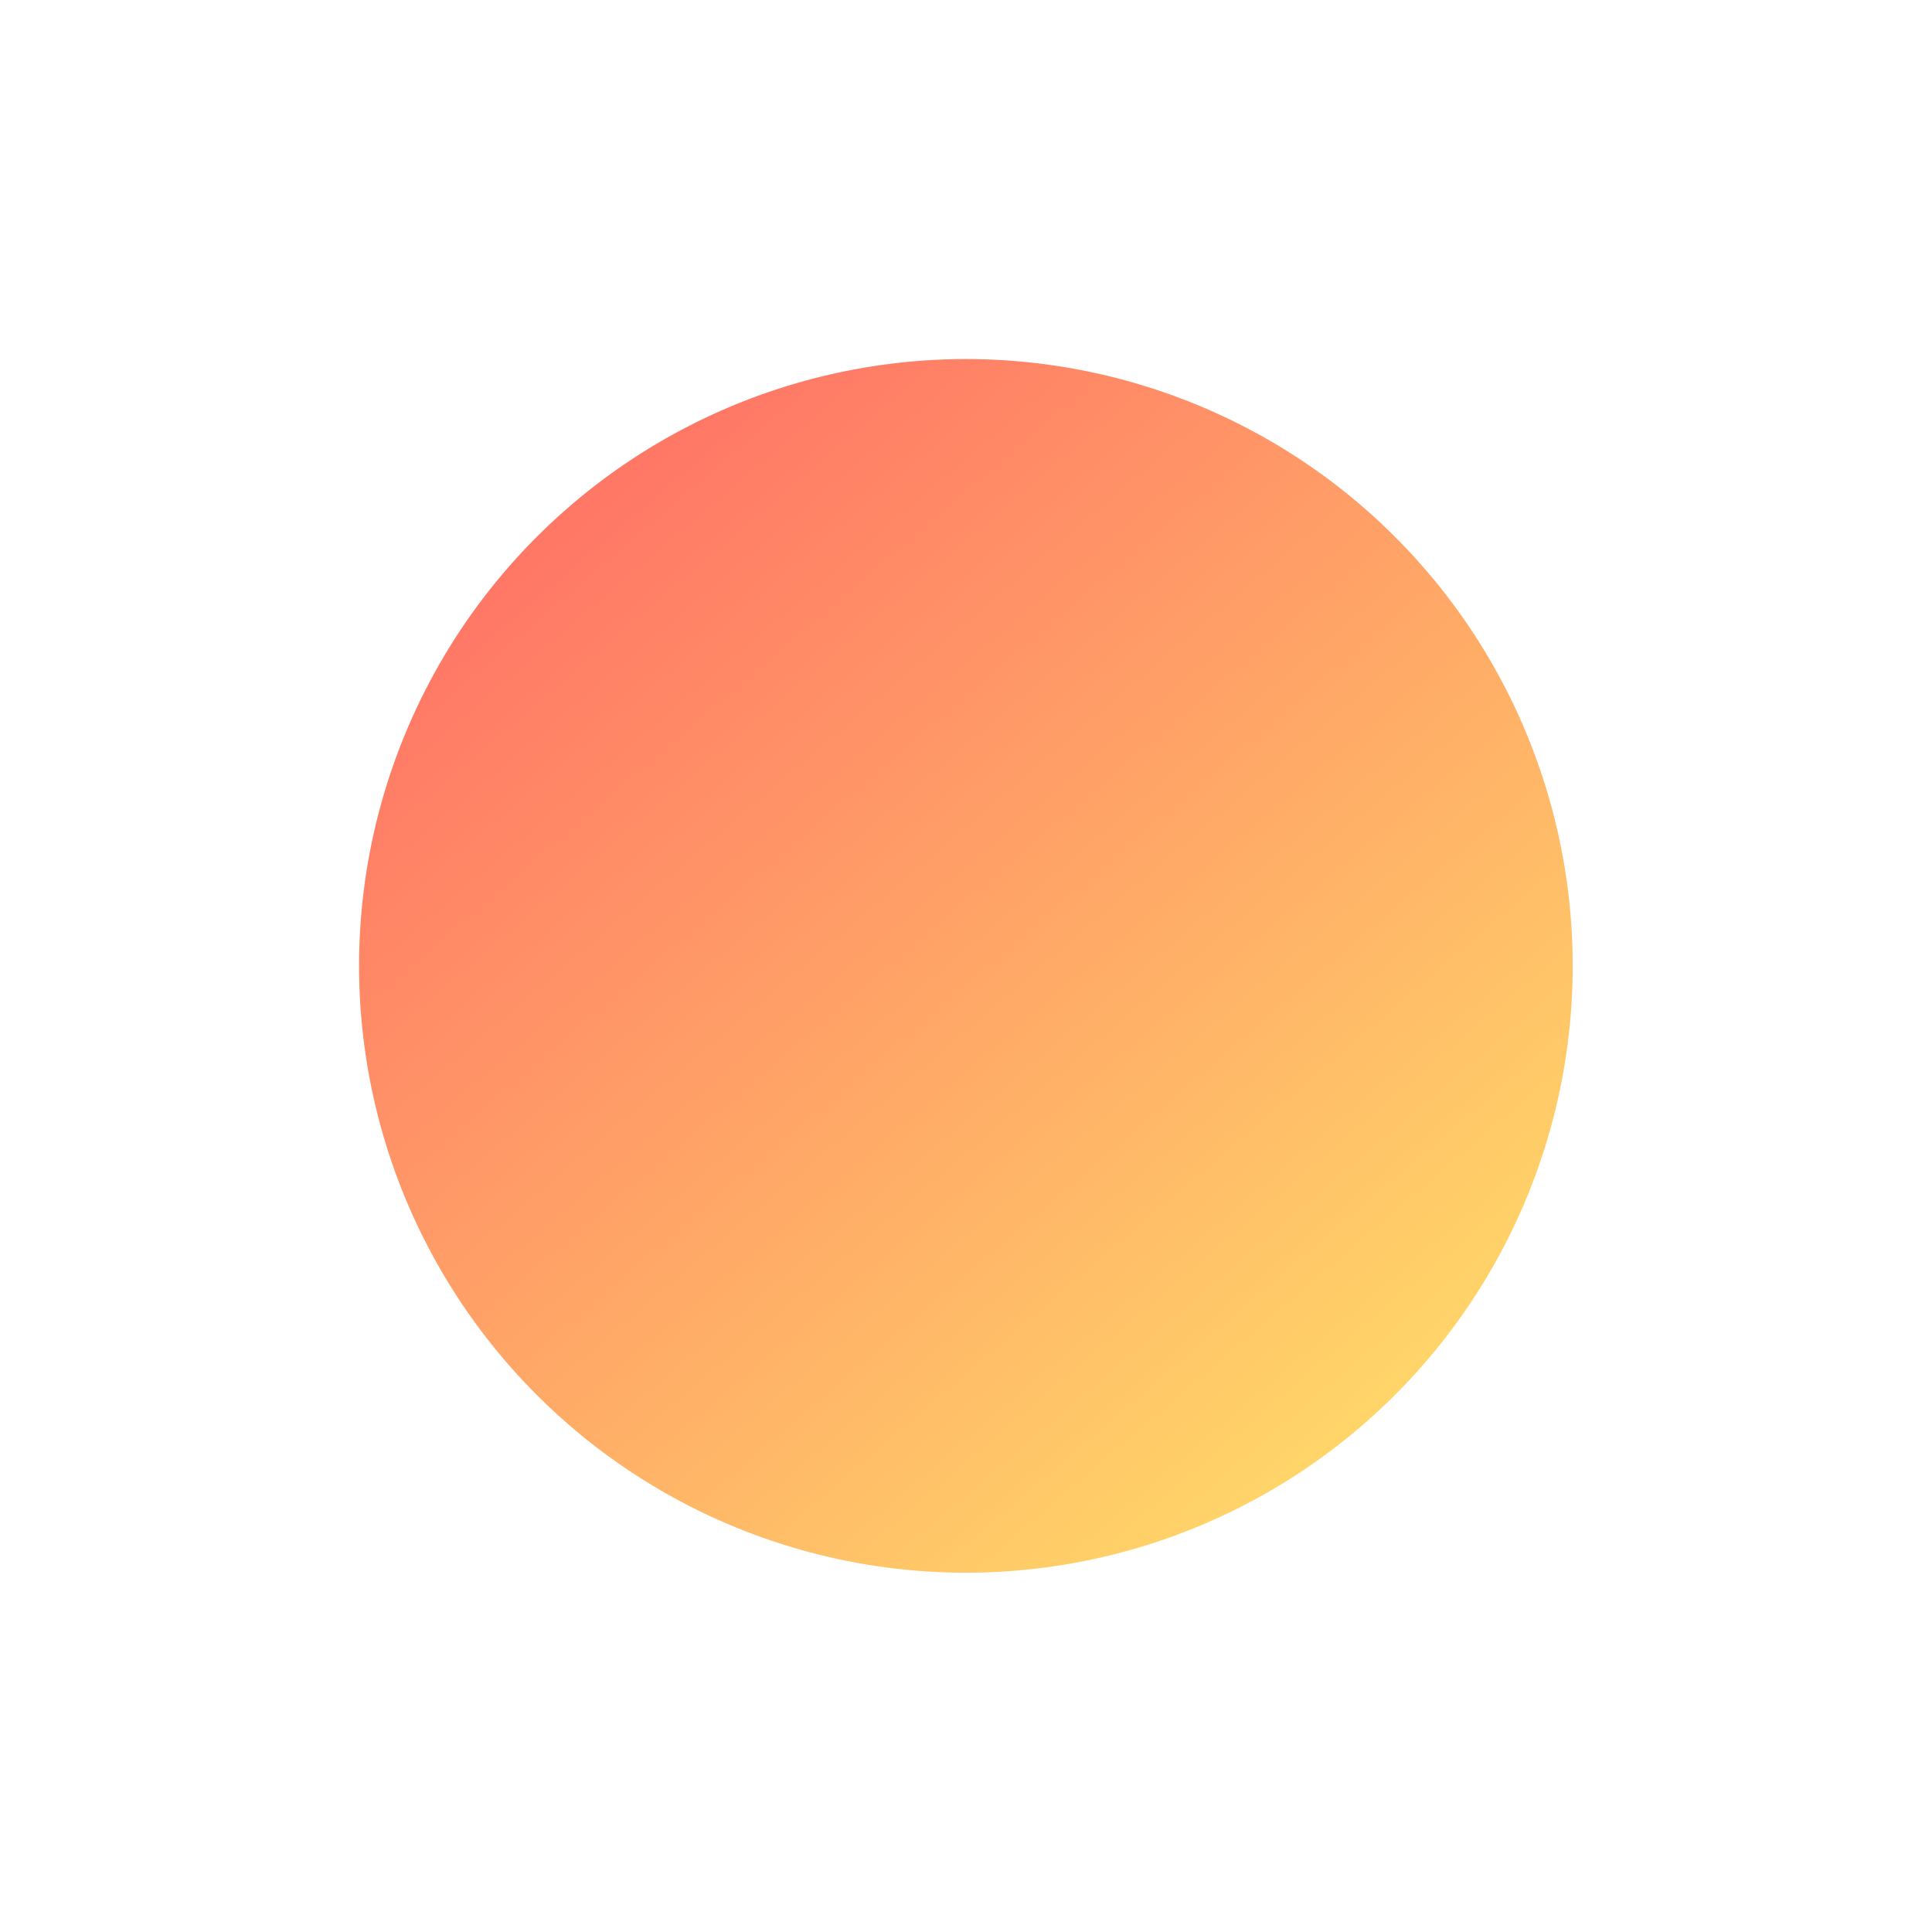 <svg width="788" height="788" viewBox="0 0 788 788" fill="none" xmlns="http://www.w3.org/2000/svg">
<g filter="url(#filter0_d)">
<circle cx="391.954" cy="391.953" r="247.5" transform="rotate(139.469 391.954 391.953)" fill="url(#paint0_linear)"/>
</g>
<defs>
<filter id="filter0_d" x="0.001" y="-0" width="787.907" height="787.907" filterUnits="userSpaceOnUse" color-interpolation-filters="sRGB">
<feFlood flood-opacity="0" result="BackgroundImageFix"/>
<feColorMatrix in="SourceAlpha" type="matrix" values="0 0 0 0 0 0 0 0 0 0 0 0 0 0 0 0 0 0 127 0"/>
<feOffset dx="2" dy="2"/>
<feGaussianBlur stdDeviation="22.5"/>
<feColorMatrix type="matrix" values="0 0 0 0 0 0 0 0 0 0 0 0 0 0 0 0 0 0 0.08 0"/>
<feBlend mode="normal" in2="BackgroundImageFix" result="effect1_dropShadow"/>
<feBlend mode="normal" in="SourceGraphic" in2="effect1_dropShadow" result="shape"/>
</filter>
<linearGradient id="paint0_linear" x1="391.954" y1="144.453" x2="391.954" y2="639.453" gradientUnits="userSpaceOnUse">
<stop stop-color="#FFD569"/>
<stop offset="0.068" stop-color="#FFCE68"/>
<stop offset="0.984" stop-color="#FF7866"/>
</linearGradient>
</defs>
</svg>
